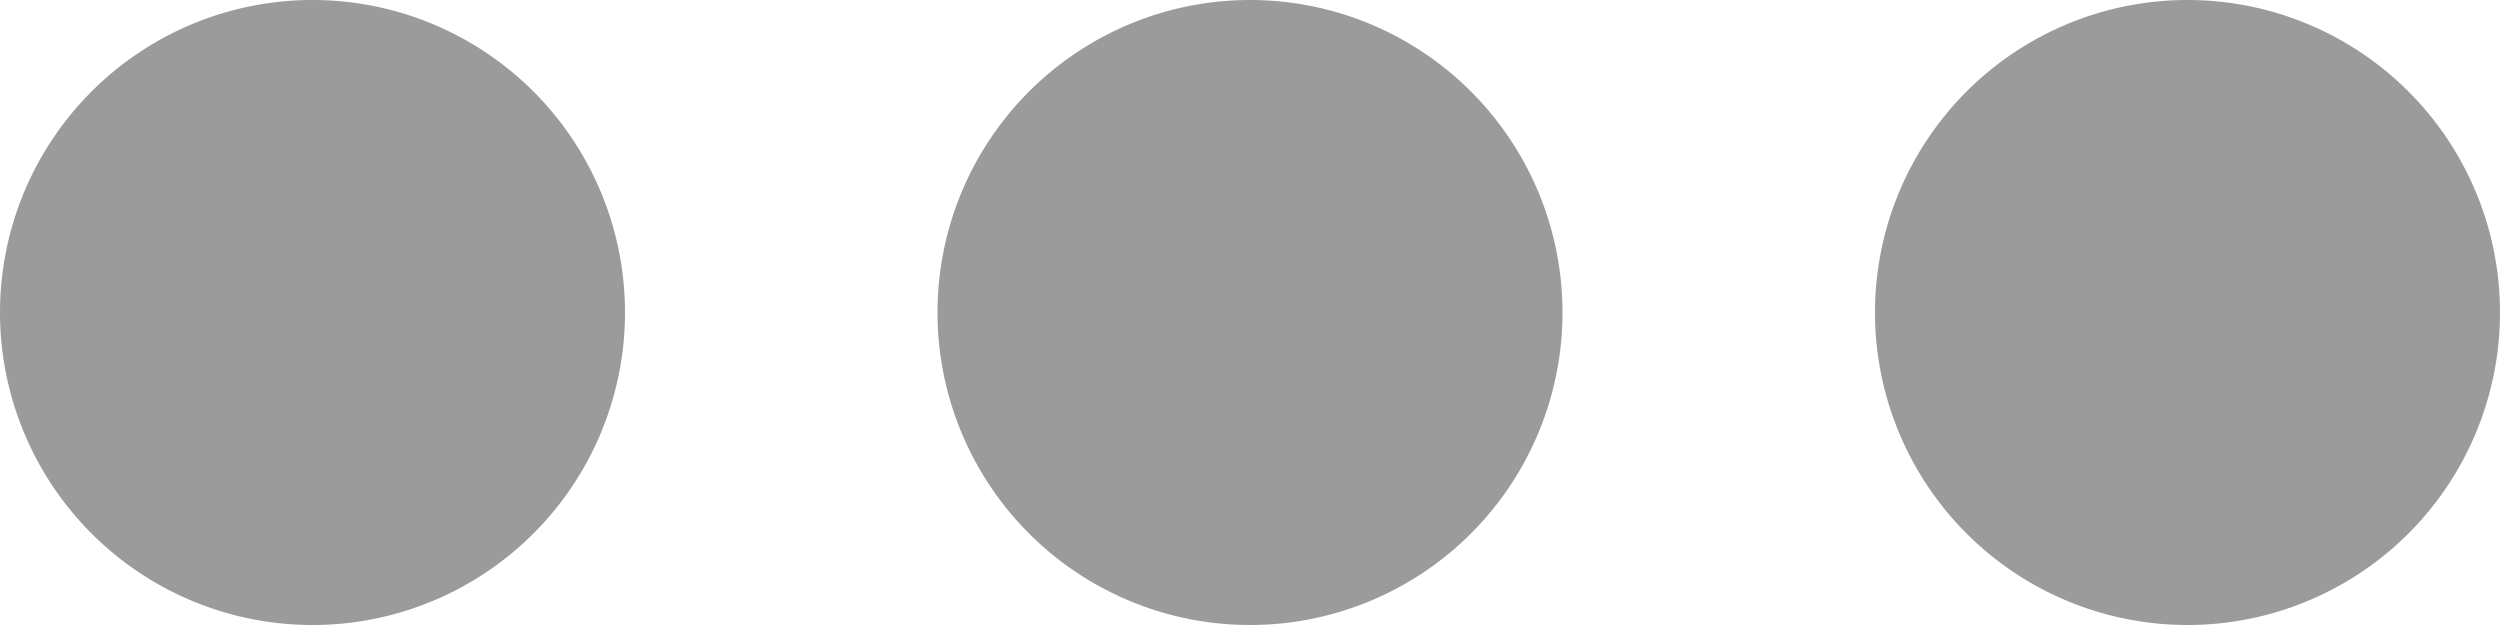 <svg xmlns="http://www.w3.org/2000/svg" width="16" height="4" viewBox="0 0 16 4"><g><g><path fill="#9b9b9b" d="M0 2a2 2 0 1 1 4 0 2 2 0 0 1-4 0zm6 0a2 2 0 1 1 4 0 2 2 0 0 1-4 0zm6 0a2 2 0 1 1 4 0 2 2 0 0 1-4 0z"/></g></g></svg>